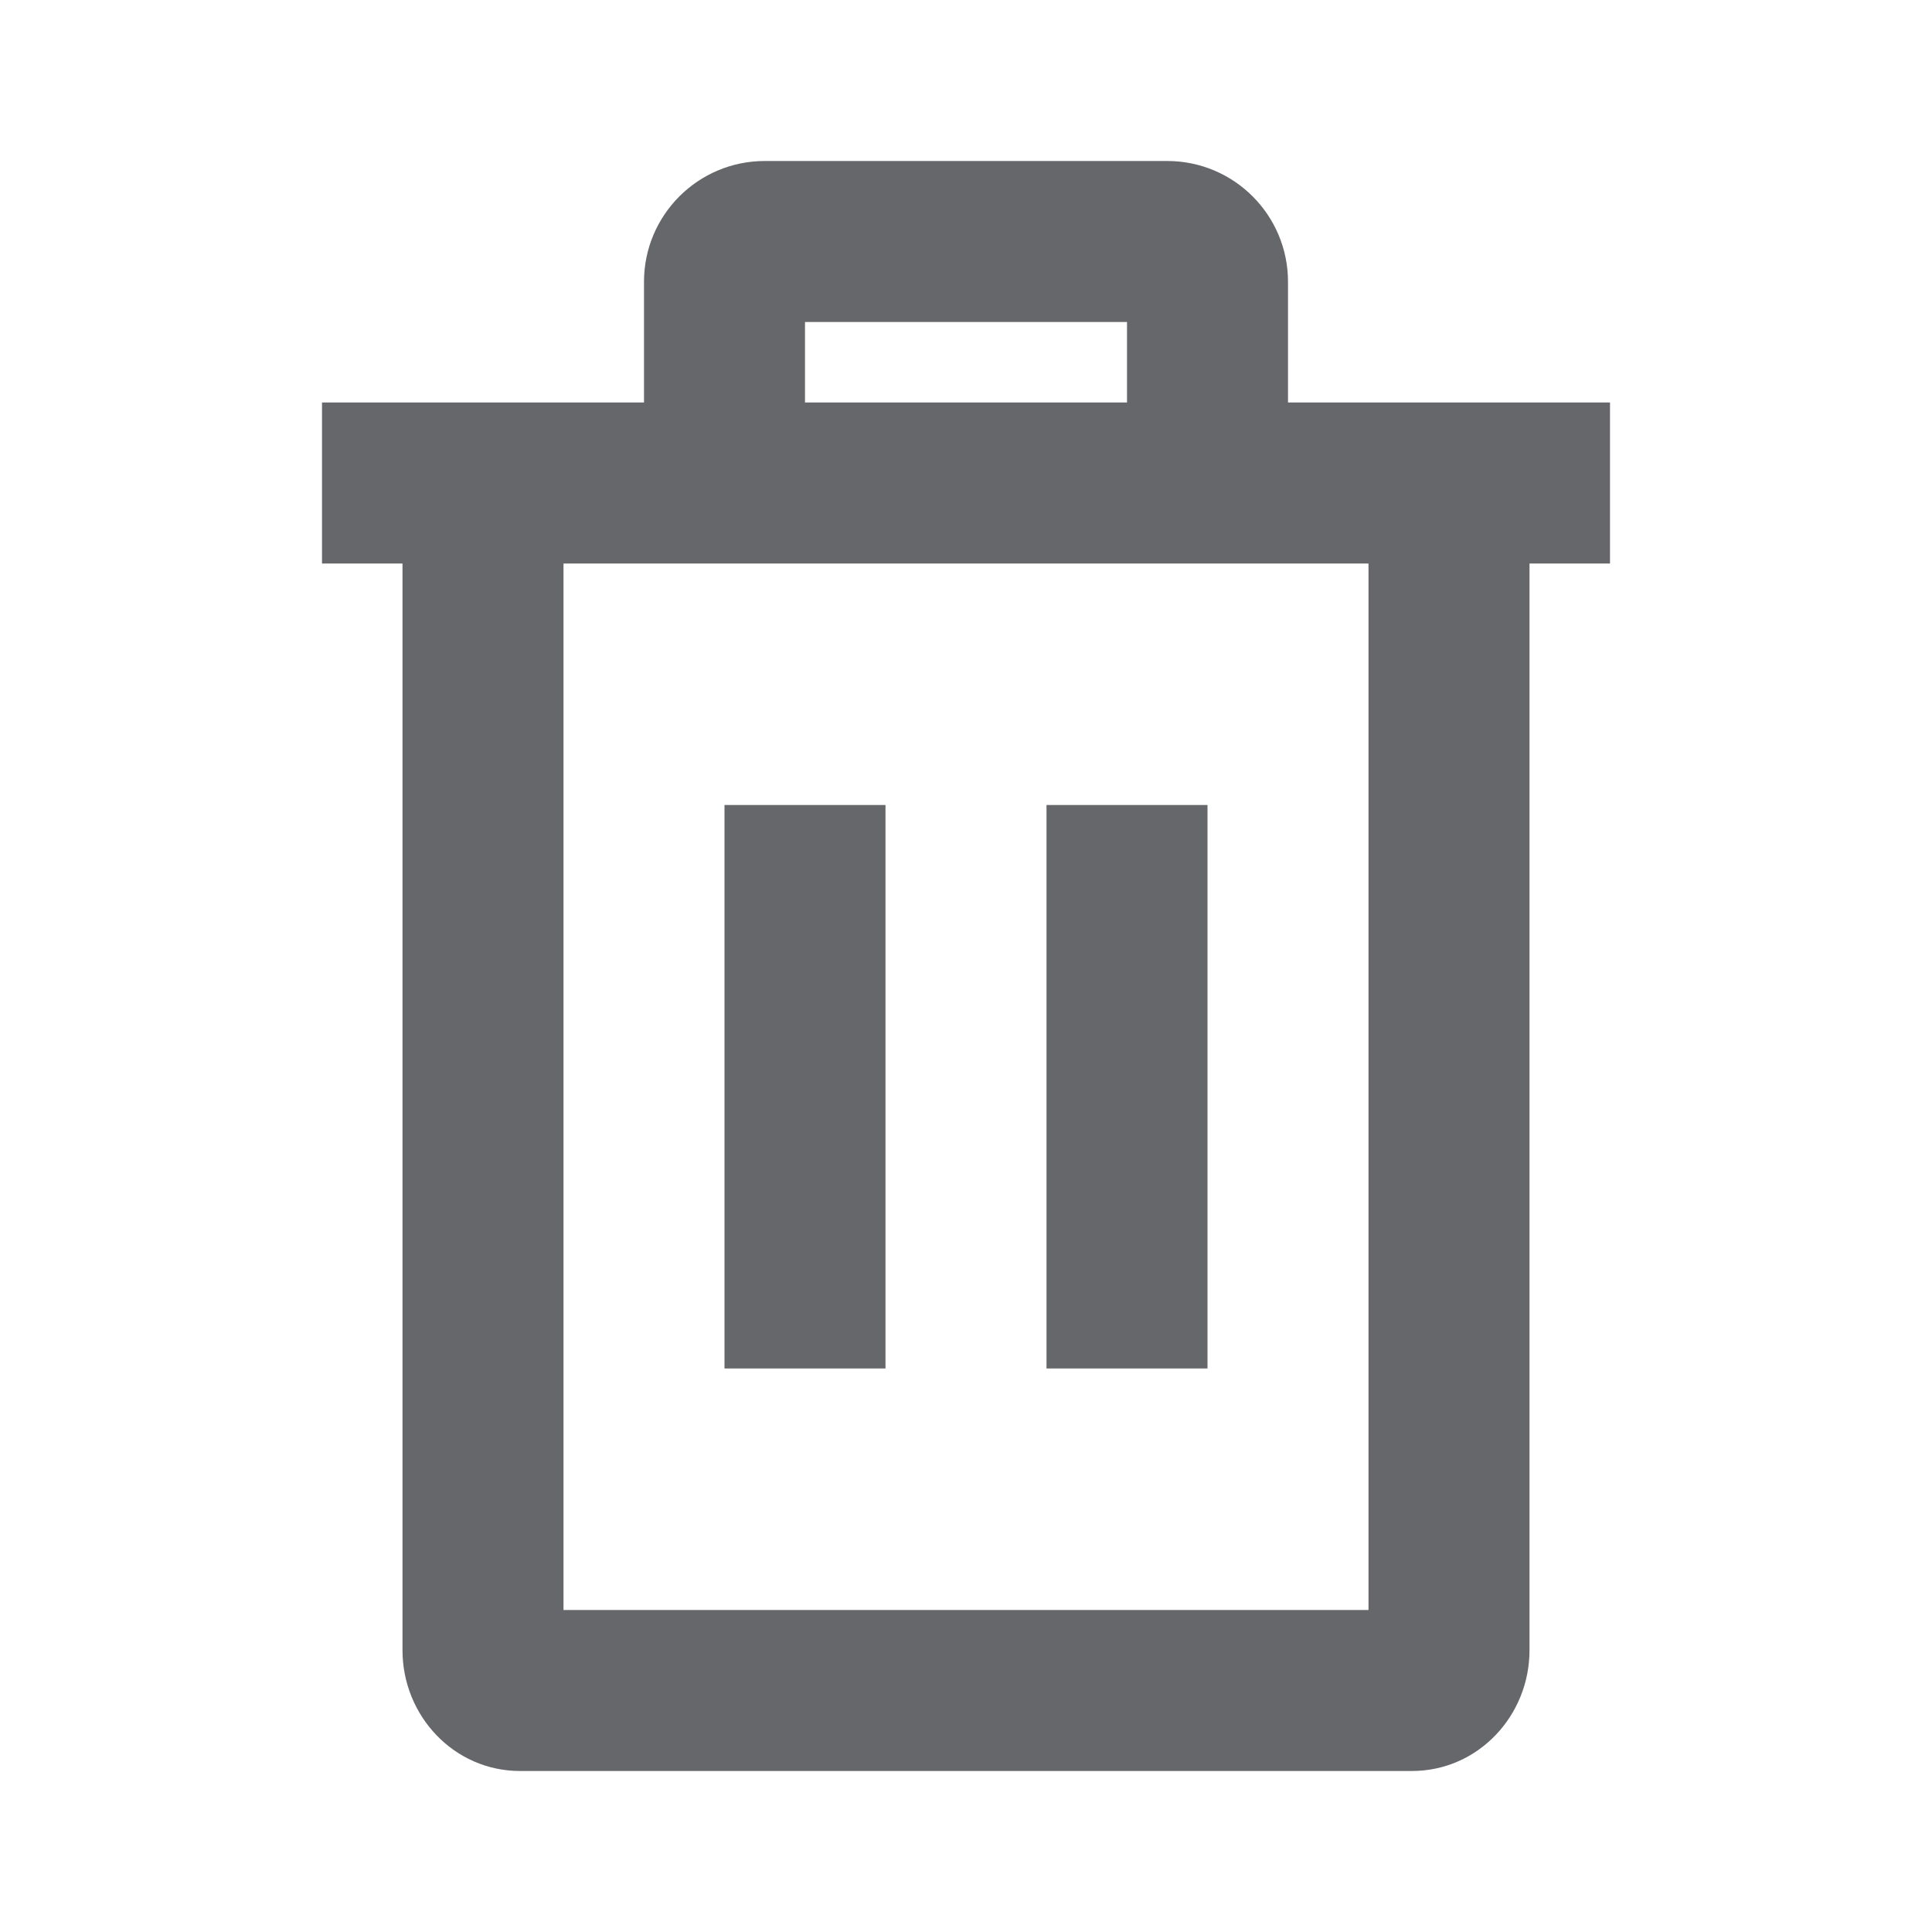 <svg width="24" height="24" viewBox="0 0 24 24" fill="none" xmlns="http://www.w3.org/2000/svg">
<path fill-rule="evenodd" clip-rule="evenodd" d="M14 4H10V5H14V4ZM16 5H20V7H19V20.5C19 21.311 18.364 22 17.538 22H6.461C5.636 22 5 21.311 5 20.5V7H4V5H8V3.5C8 2.672 8.672 2 9.5 2H14.5C15.329 2 16 2.672 16 3.5V5ZM7 20V7H17V20H7ZM9 10V17H11V10H9ZM13 17V10H15V17H13Z" fill="#65676A"/>
</svg>
